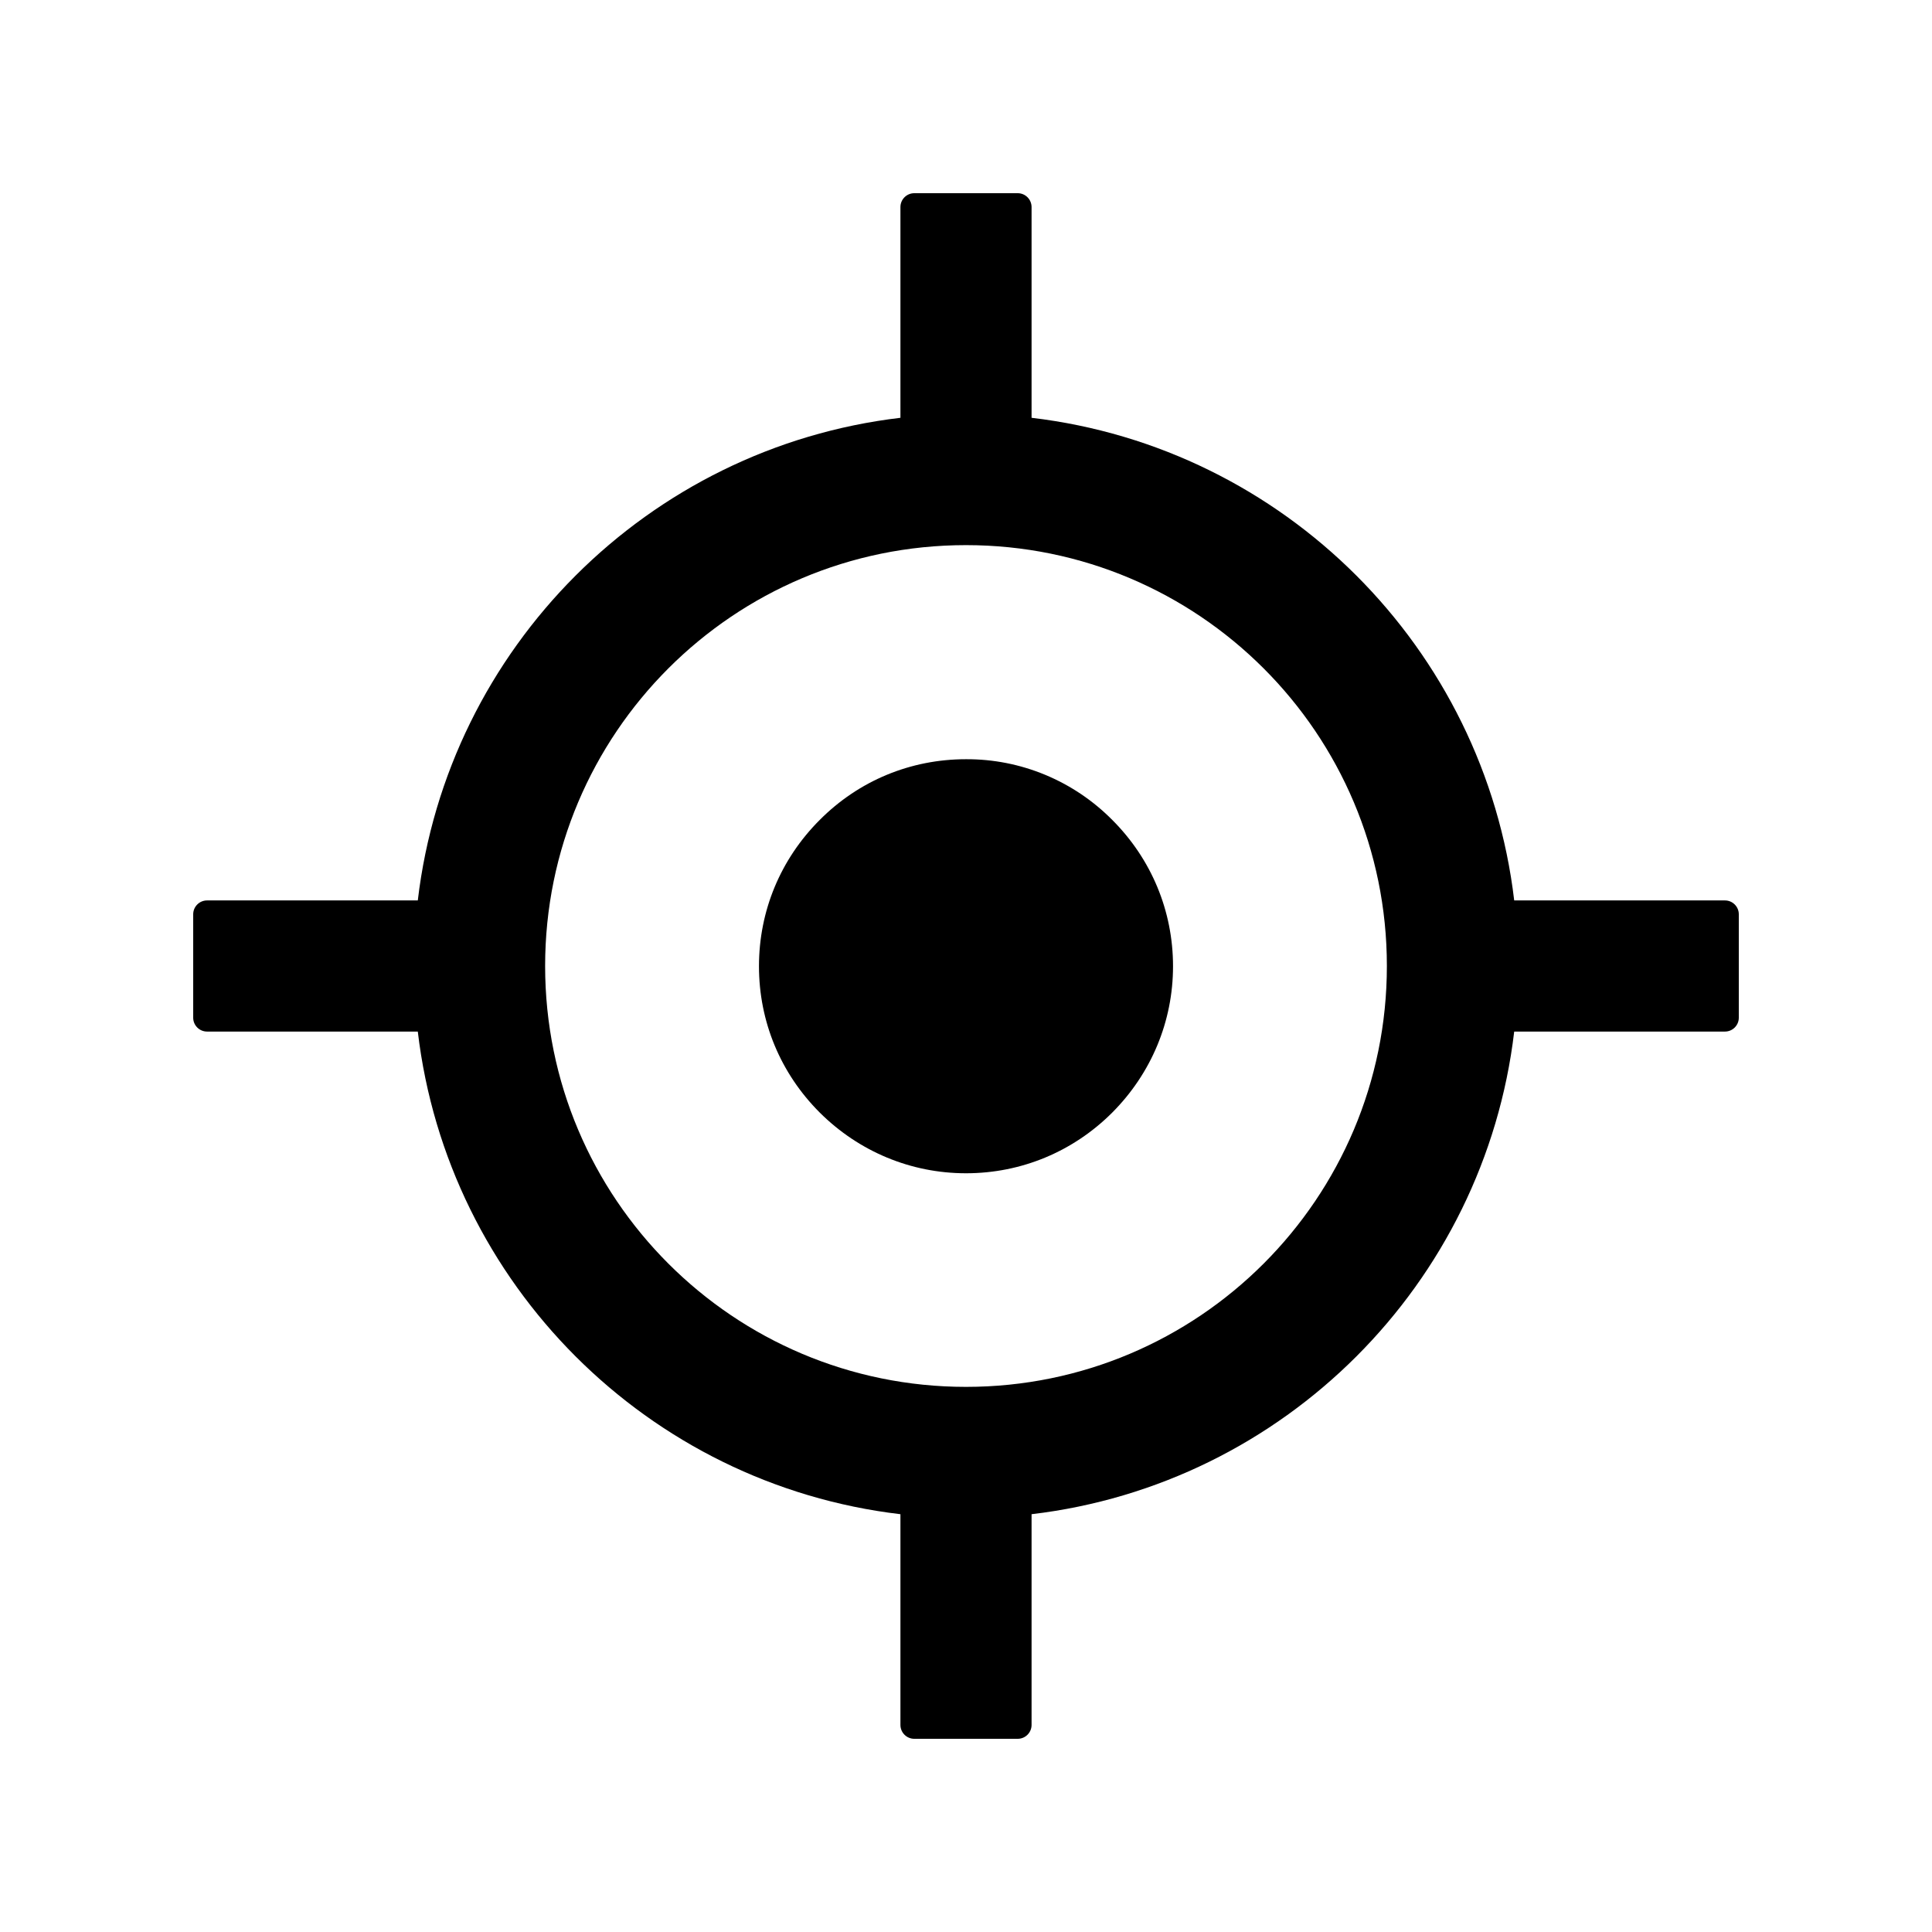 <!-- Generated by IcoMoon.io -->
<svg version="1.1" xmlns="http://www.w3.org/2000/svg" width="32" height="32" viewBox="0 0 32 32">
<path d="M28.571 14.914h-3.491c-0.494-4.183-3.811-7.5-7.994-7.994v-3.491c0-0.126-0.103-0.229-0.229-0.229h-1.714c-0.126 0-0.229 0.103-0.229 0.229v3.491c-4.183 0.494-7.5 3.811-7.994 7.994h-3.491c-0.126 0-0.229 0.103-0.229 0.229v1.714c0 0.126 0.103 0.229 0.229 0.229h3.491c0.494 4.183 3.811 7.5 7.994 7.994v3.491c0 0.126 0.103 0.229 0.229 0.229h1.714c0.126 0 0.229-0.103 0.229-0.229v-3.491c4.183-0.494 7.5-3.811 7.994-7.994h3.491c0.126 0 0.229-0.103 0.229-0.229v-1.714c0-0.126-0.103-0.229-0.229-0.229zM16 22.971c-3.851 0-6.971-3.12-6.971-6.971s3.12-6.971 6.971-6.971c3.851 0 6.971 3.12 6.971 6.971s-3.12 6.971-6.971 6.971z"></path>
<path d="M16 12.575c-0.917 0-1.774 0.354-2.423 1.006-0.649 0.649-1.006 1.506-1.006 2.423s0.357 1.774 1.006 2.423c0.649 0.646 1.509 1.006 2.423 1.006s1.774-0.357 2.423-1.006c0.646-0.649 1.006-1.509 1.006-2.423s-0.357-1.774-1.006-2.423c-0.317-0.32-0.694-0.574-1.11-0.747s-0.862-0.261-1.313-0.259z"></path>
</svg>
